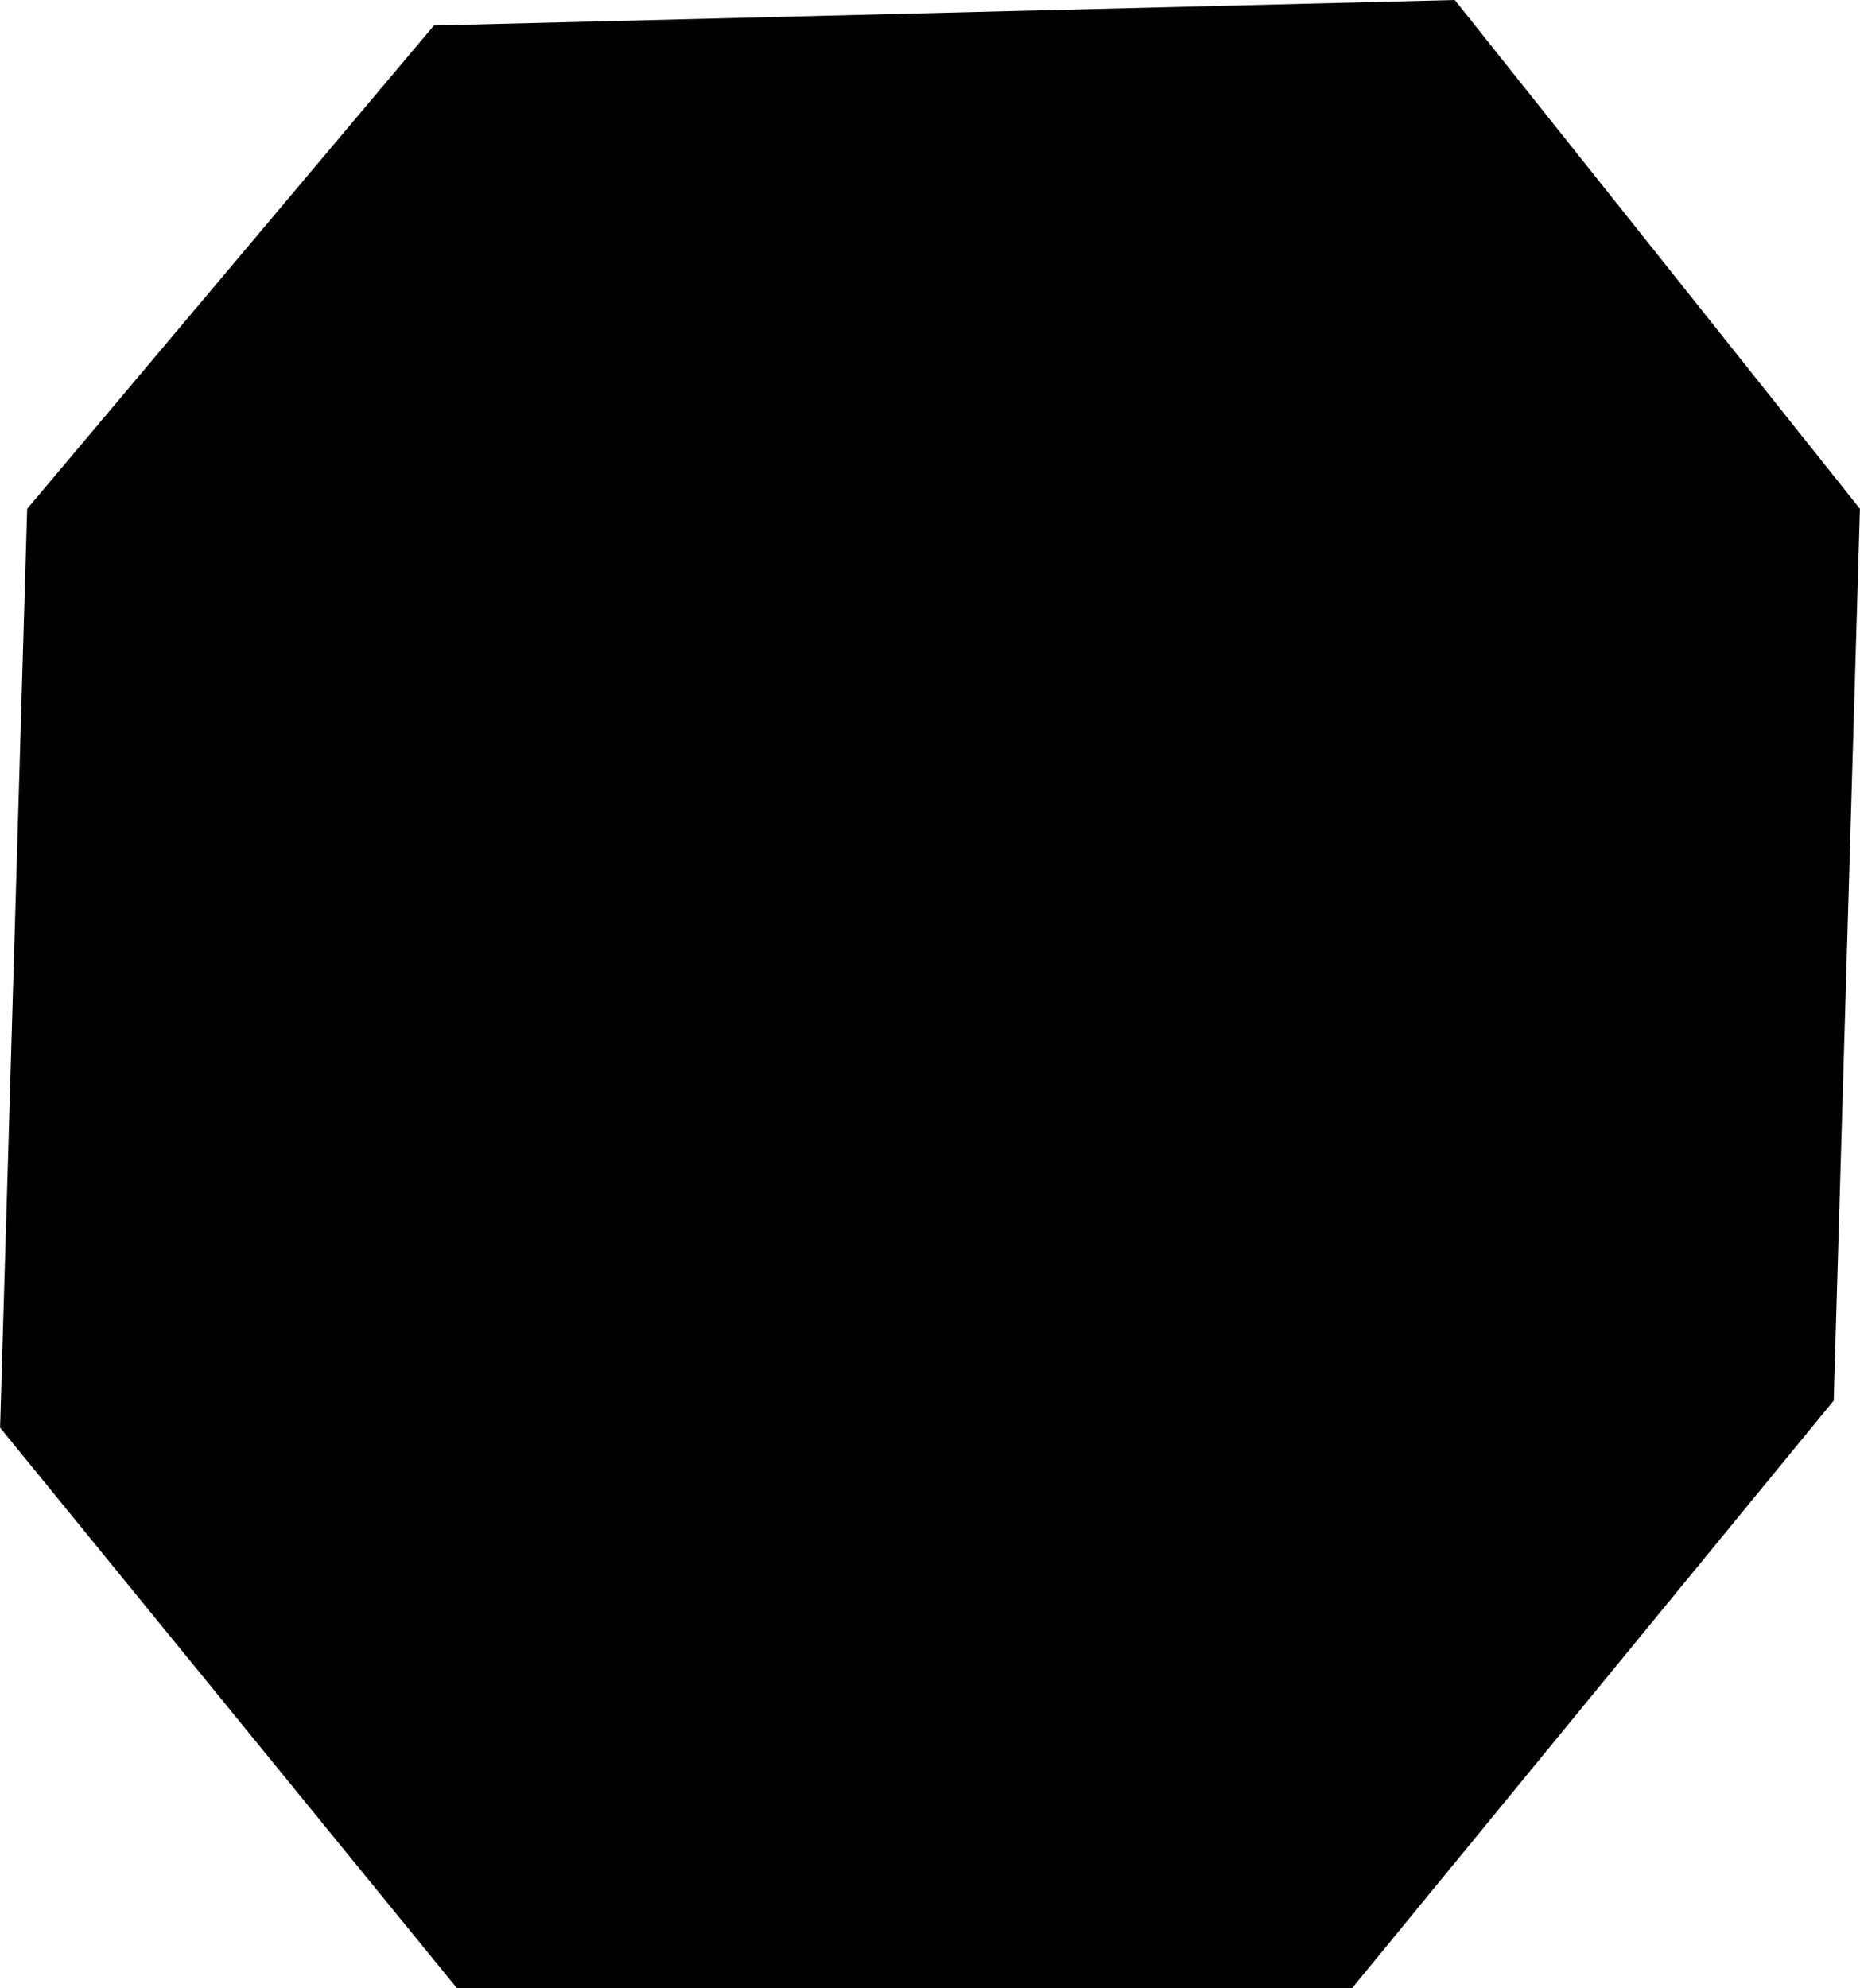 <?xml version="1.0" encoding="UTF-8" standalone="no"?>
<svg
   xmlns:dc="http://purl.org/dc/elements/1.1/"
   xmlns:cc="http://creativecommons.org/ns#"
   xmlns:rdf="http://www.w3.org/1999/02/22-rdf-syntax-ns#"
   xmlns:svg="http://www.w3.org/2000/svg"
   xmlns="http://www.w3.org/2000/svg"
   xmlns:sodipodi="http://sodipodi.sourceforge.net/DTD/sodipodi-0.dtd"
   xmlns:inkscape="http://www.inkscape.org/namespaces/inkscape"
   width="0.174in"
   x="0in"
   version="1.2"
   y="0in"
   height="0.186in"
   viewBox="0 0 12.556 13.423"
   id="svg6103"
   sodipodi:docname="storage_choke_2.svg"
   inkscape:version="0.92.2 (5c3e80d, 2017-08-06)">
  <sodipodi:namedview
     pagecolor="#ffffff"
     bordercolor="#666666"
     borderopacity="1"
     objecttolerance="10"
     gridtolerance="10"
     guidetolerance="10"
     inkscape:pageopacity="0"
     inkscape:pageshadow="2"
     inkscape:window-width="1680"
     inkscape:window-height="1028"
     id="namedview1951"
     showgrid="false"
     fit-margin-top="0"
     fit-margin-left="0"
     fit-margin-right="0"
     fit-margin-bottom="0"
     inkscape:zoom="6.002747"
     inkscape:cx="34.920647"
     inkscape:cy="-40.65934"
     inkscape:window-x="1672"
     inkscape:window-y="-8"
     inkscape:window-maximized="1"
     inkscape:current-layer="svg6103" />
  <defs
     id="defs9885" />
  <desc
     id="desc6105">Fritzing breadboard generated by brd2svg</desc>
  <g
     id="g8849"
     transform="translate(-29.292,16.918)">
    <title
       id="title8851">layer 1</title>
    <g
       id="g8853">
      <title
         id="title8855">element:C1</title>
      <g
         id="g8857">
        <title
           id="title8859">package:0805-NO</title>
      </g>
    </g>
    <g
       id="g8861">
      <title
         id="title8863">element:C2</title>
      <g
         id="g8865">
        <title
           id="title8867">package:0805-NO</title>
      </g>
    </g>
    <g
       id="g8869">
      <title
         id="title8871">element:C3</title>
      <g
         id="g8873">
        <title
           id="title8875">package:0805-NO</title>
      </g>
    </g>
    <g
       id="g8877">
      <title
         id="title8879">element:C4</title>
      <g
         id="g8881">
        <title
           id="title8883">package:0805-NO</title>
      </g>
    </g>
    <g
       id="g8885">
      <title
         id="title8887">element:C5</title>
      <g
         id="g8889">
        <title
           id="title8891">package:0805-NO</title>
      </g>
    </g>
    <g
       id="g8893">
      <title
         id="title8895">element:C6</title>
      <g
         id="g8897">
        <title
           id="title8899">package:0805-NO</title>
      </g>
    </g>
    <g
       id="g8901">
      <title
         id="title8903">element:C7</title>
      <g
         id="g8905">
        <title
           id="title8907">package:0805-NO</title>
      </g>
    </g>
    <g
       id="g8909">
      <title
         id="title8911">element:C8</title>
      <g
         id="g8913">
        <title
           id="title8915">package:0805-NO</title>
      </g>
    </g>
    <g
       id="g8917">
      <title
         id="title8919">element:CN1</title>
      <g
         id="g8921">
        <title
           id="title8923">package:USB_HOST-PTH</title>
      </g>
    </g>
    <g
       id="g8925">
      <title
         id="title8927">element:D1</title>
      <g
         id="g8929">
        <title
           id="title8931">package:CHIPLED_0805_NOOUTLINE</title>
      </g>
    </g>
    <g
       id="g8933">
      <title
         id="title8935">element:FID1</title>
      <g
         id="g8937">
        <title
           id="title8939">package:FIDUCIAL_1MM</title>
      </g>
    </g>
    <g
       id="g8941">
      <title
         id="title8943">element:FID2</title>
      <g
         id="g8945">
        <title
           id="title8947">package:FIDUCIAL_1MM</title>
      </g>
    </g>
    <g
       id="g8949">
      <title
         id="title8951">element:JP1</title>
      <g
         id="g8953">
        <title
           id="title8955">package:1X07_ROUND_70</title>
      </g>
    </g>
    <g
       id="g8957">
      <title
         id="title8959">element:L1</title>
      <g
         id="g8961">
        <title
           id="title8963">package:INDUCTOR_5X5MM_TDK_VLC5045</title>
      </g>
    </g>
    <g
       id="g8965">
      <title
         id="title8967">element:Q1</title>
      <g
         id="g8969">
        <title
           id="title8971">package:SOT23-WIDE</title>
      </g>
    </g>
    <g
       id="g8973">
      <title
         id="title8975">element:R1</title>
      <g
         id="g8977">
        <title
           id="title8979">package:0805-NO</title>
      </g>
    </g>
    <g
       id="g8981">
      <title
         id="title8983">element:R2</title>
      <g
         id="g8985">
        <title
           id="title8987">package:0805-NO</title>
      </g>
    </g>
    <g
       id="g8989">
      <title
         id="title8991">element:R3</title>
      <g
         id="g8993">
        <title
           id="title8995">package:0805-NO</title>
      </g>
    </g>
    <g
       id="g8997">
      <title
         id="title8999">element:R4</title>
      <g
         id="g9001">
        <title
           id="title9003">package:0805-NO</title>
      </g>
    </g>
    <g
       id="g9005">
      <title
         id="title9007">element:R5</title>
      <g
         id="g9009">
        <title
           id="title9011">package:0805-NO</title>
      </g>
    </g>
    <g
       id="g9013">
      <title
         id="title9015">element:R6</title>
      <g
         id="g9017">
        <title
           id="title9019">package:0805-NO</title>
      </g>
    </g>
    <g
       id="g9021">
      <title
         id="title9023">element:R9</title>
      <g
         id="g9025">
        <title
           id="title9027">package:0805-NO</title>
      </g>
    </g>
    <g
       id="g9029">
      <title
         id="title9031">element:R10</title>
      <g
         id="g9033">
        <title
           id="title9035">package:0805-NO</title>
      </g>
    </g>
    <g
       id="g9037">
      <title
         id="title9039">element:R11</title>
      <g
         id="g9041">
        <title
           id="title9043">package:0805-NO</title>
      </g>
    </g>
    <g
       id="g9045">
      <title
         id="title9047">element:R12</title>
      <g
         id="g9049">
        <title
           id="title9051">package:0805-NO</title>
      </g>
    </g>
    <g
       id="g9053">
      <title
         id="title9055">element:U$15</title>
      <g
         id="g9057">
        <title
           id="title9059">package:MOUNTINGHOLE_2.5_PLATED</title>
      </g>
    </g>
    <g
       id="g9061">
      <title
         id="title9063">element:U$17</title>
      <g
         id="g9065">
        <title
           id="title9067">package:MOUNTINGHOLE_2.5_PLATED</title>
      </g>
    </g>
    <g
       id="g9069">
      <title
         id="title9071">element:U$22</title>
      <g
         id="g9073">
        <title
           id="title9075">package:SYMBOL_PLUS</title>
      </g>
    </g>
    <g
       id="g9077">
      <title
         id="title9079">element:U$23</title>
      <g
         id="g9081">
        <title
           id="title9083">package:SYMBOL_PLUS</title>
      </g>
    </g>
    <g
       id="g9085">
      <title
         id="title9087">element:U$24</title>
      <g
         id="g9089">
        <title
           id="title9091">package:SYMBOL_MINUS</title>
      </g>
    </g>
    <g
       id="g9093">
      <title
         id="title9095">element:U$25</title>
      <g
         id="g9097">
        <title
           id="title9099">package:SYMBOL_MINUS</title>
      </g>
    </g>
    <g
       id="g9101">
      <title
         id="title9103">element:U$27</title>
      <g
         id="g9105">
        <title
           id="title9107">package:ADAFRUIT_3.5MM</title>
      </g>
    </g>
    <g
       id="g9109">
      <title
         id="title9111">element:U$37</title>
      <g
         id="g9113">
        <title
           id="title9115">package:VERTERLOGO</title>
      </g>
    </g>
    <g
       id="g9117">
      <title
         id="title9119">element:U$38</title>
      <g
         id="g9121">
        <title
           id="title9123">package:PCBFEAT-REV-040</title>
      </g>
    </g>
    <g
       id="g9125">
      <title
         id="title9127">element:X1</title>
      <g
         id="g9129">
        <title
           id="title9131">package:TERMBLOCK_1X2-3.5MM</title>
      </g>
    </g>
    <g
       id="g9133">
      <title
         id="title9135">element:X2</title>
      <g
         id="g9137">
        <title
           id="title9139">package:TERMBLOCK_1X2-3.5MM</title>
      </g>
    </g>
  </g>
  <g
     id="g9449"
     transform="translate(-29.292,16.918)">
    <title
       id="title9451">layer 17</title>
    <g
       id="g9453">
      <title
         id="title9455">element:C1</title>
      <g
         id="g9457">
        <title
           id="title9459">package:0805-NO</title>
      </g>
    </g>
    <g
       id="g9461">
      <title
         id="title9463">element:C2</title>
      <g
         id="g9465">
        <title
           id="title9467">package:0805-NO</title>
      </g>
    </g>
    <g
       id="g9469">
      <title
         id="title9471">element:C3</title>
      <g
         id="g9473">
        <title
           id="title9475">package:0805-NO</title>
      </g>
    </g>
    <g
       id="g9477">
      <title
         id="title9479">element:C4</title>
      <g
         id="g9481">
        <title
           id="title9483">package:0805-NO</title>
      </g>
    </g>
    <g
       id="g9485">
      <title
         id="title9487">element:C5</title>
      <g
         id="g9489">
        <title
           id="title9491">package:0805-NO</title>
      </g>
    </g>
    <g
       id="g9493">
      <title
         id="title9495">element:C6</title>
      <g
         id="g9497">
        <title
           id="title9499">package:0805-NO</title>
      </g>
    </g>
    <g
       id="g9501">
      <title
         id="title9503">element:C7</title>
      <g
         id="g9505">
        <title
           id="title9507">package:0805-NO</title>
      </g>
    </g>
    <g
       id="g9509">
      <title
         id="title9511">element:C8</title>
      <g
         id="g9513">
        <title
           id="title9515">package:0805-NO</title>
      </g>
    </g>
    <g
       id="g9517">
      <title
         id="title9519">element:CN1</title>
      <g
         id="g9521">
        <title
           id="title9523">package:USB_HOST-PTH</title>
      </g>
    </g>
    <g
       id="g9525">
      <title
         id="title9527">element:D1</title>
      <g
         id="g9529">
        <title
           id="title9531">package:CHIPLED_0805_NOOUTLINE</title>
      </g>
    </g>
    <g
       id="g9533">
      <title
         id="title9535">element:FID1</title>
      <g
         id="g9537">
        <title
           id="title9539">package:FIDUCIAL_1MM</title>
      </g>
    </g>
    <g
       id="g9541">
      <title
         id="title9543">element:FID2</title>
      <g
         id="g9545">
        <title
           id="title9547">package:FIDUCIAL_1MM</title>
      </g>
    </g>
    <g
       id="g9549">
      <title
         id="title9551">element:JP1</title>
      <g
         id="g9553">
        <title
           id="title9555">package:1X07_ROUND_70</title>
      </g>
    </g>
    <g
       id="g9557">
      <title
         id="title9559">element:L1</title>
      <g
         id="g9561">
        <title
           id="title9563">package:INDUCTOR_5X5MM_TDK_VLC5045</title>
      </g>
    </g>
    <g
       id="g9565">
      <title
         id="title9567">element:Q1</title>
      <g
         id="g9569">
        <title
           id="title9571">package:SOT23-WIDE</title>
      </g>
    </g>
    <g
       id="g9573">
      <title
         id="title9575">element:R1</title>
      <g
         id="g9577">
        <title
           id="title9579">package:0805-NO</title>
      </g>
    </g>
    <g
       id="g9581">
      <title
         id="title9583">element:R2</title>
      <g
         id="g9585">
        <title
           id="title9587">package:0805-NO</title>
      </g>
    </g>
    <g
       id="g9589">
      <title
         id="title9591">element:R3</title>
      <g
         id="g9593">
        <title
           id="title9595">package:0805-NO</title>
      </g>
    </g>
    <g
       id="g9597">
      <title
         id="title9599">element:R4</title>
      <g
         id="g9601">
        <title
           id="title9603">package:0805-NO</title>
      </g>
    </g>
    <g
       id="g9605">
      <title
         id="title9607">element:R5</title>
      <g
         id="g9609">
        <title
           id="title9611">package:0805-NO</title>
      </g>
    </g>
    <g
       id="g9613">
      <title
         id="title9615">element:R6</title>
      <g
         id="g9617">
        <title
           id="title9619">package:0805-NO</title>
      </g>
    </g>
    <g
       id="g9621">
      <title
         id="title9623">element:R9</title>
      <g
         id="g9625">
        <title
           id="title9627">package:0805-NO</title>
      </g>
    </g>
    <g
       id="g9629">
      <title
         id="title9631">element:R10</title>
      <g
         id="g9633">
        <title
           id="title9635">package:0805-NO</title>
      </g>
    </g>
    <g
       id="g9637">
      <title
         id="title9639">element:R11</title>
      <g
         id="g9641">
        <title
           id="title9643">package:0805-NO</title>
      </g>
    </g>
    <g
       id="g9645">
      <title
         id="title9647">element:R12</title>
      <g
         id="g9649">
        <title
           id="title9651">package:0805-NO</title>
      </g>
    </g>
    <g
       id="g9653">
      <title
         id="title9655">element:U$15</title>
      <g
         id="g9657">
        <title
           id="title9659">package:MOUNTINGHOLE_2.5_PLATED</title>
      </g>
    </g>
    <g
       id="g9661">
      <title
         id="title9663">element:U$17</title>
      <g
         id="g9665">
        <title
           id="title9667">package:MOUNTINGHOLE_2.5_PLATED</title>
      </g>
    </g>
    <g
       id="g9669">
      <title
         id="title9671">element:U$22</title>
      <g
         id="g9673">
        <title
           id="title9675">package:SYMBOL_PLUS</title>
      </g>
    </g>
    <g
       id="g9677">
      <title
         id="title9679">element:U$23</title>
      <g
         id="g9681">
        <title
           id="title9683">package:SYMBOL_PLUS</title>
      </g>
    </g>
    <g
       id="g9685">
      <title
         id="title9687">element:U$24</title>
      <g
         id="g9689">
        <title
           id="title9691">package:SYMBOL_MINUS</title>
      </g>
    </g>
    <g
       id="g9693">
      <title
         id="title9695">element:U$25</title>
      <g
         id="g9697">
        <title
           id="title9699">package:SYMBOL_MINUS</title>
      </g>
    </g>
    <g
       id="g9701">
      <title
         id="title9703">element:U$27</title>
      <g
         id="g9705">
        <title
           id="title9707">package:ADAFRUIT_3.5MM</title>
      </g>
    </g>
    <g
       id="g9709">
      <title
         id="title9711">element:U$37</title>
      <g
         id="g9713">
        <title
           id="title9715">package:VERTERLOGO</title>
      </g>
    </g>
    <g
       id="g9717">
      <title
         id="title9719">element:U$38</title>
      <g
         id="g9721">
        <title
           id="title9723">package:PCBFEAT-REV-040</title>
      </g>
    </g>
    <g
       id="g9725">
      <title
         id="title9727">element:X1</title>
      <g
         id="g9729">
        <title
           id="title9731">package:TERMBLOCK_1X2-3.5MM</title>
      </g>
    </g>
    <g
       id="g9733">
      <title
         id="title9735">element:X2</title>
      <g
         id="g9737">
        <title
           id="title9739">package:TERMBLOCK_1X2-3.5MM</title>
      </g>
    </g>
  </g>
  <path
     style="fill:#000000;fill-rule:evenodd;stroke:none;stroke-width:0.8px;stroke-linecap:butt;stroke-linejoin:miter;stroke-opacity:1"
     d="M 2.929,0.172 9.821,0 12.556,3.435 12.379,9.455 9.127,13.423 H 3.085 L 0,9.638 0.183,3.435 Z"
     id="path9933"
     inkscape:connector-curvature="0" />
</svg>
